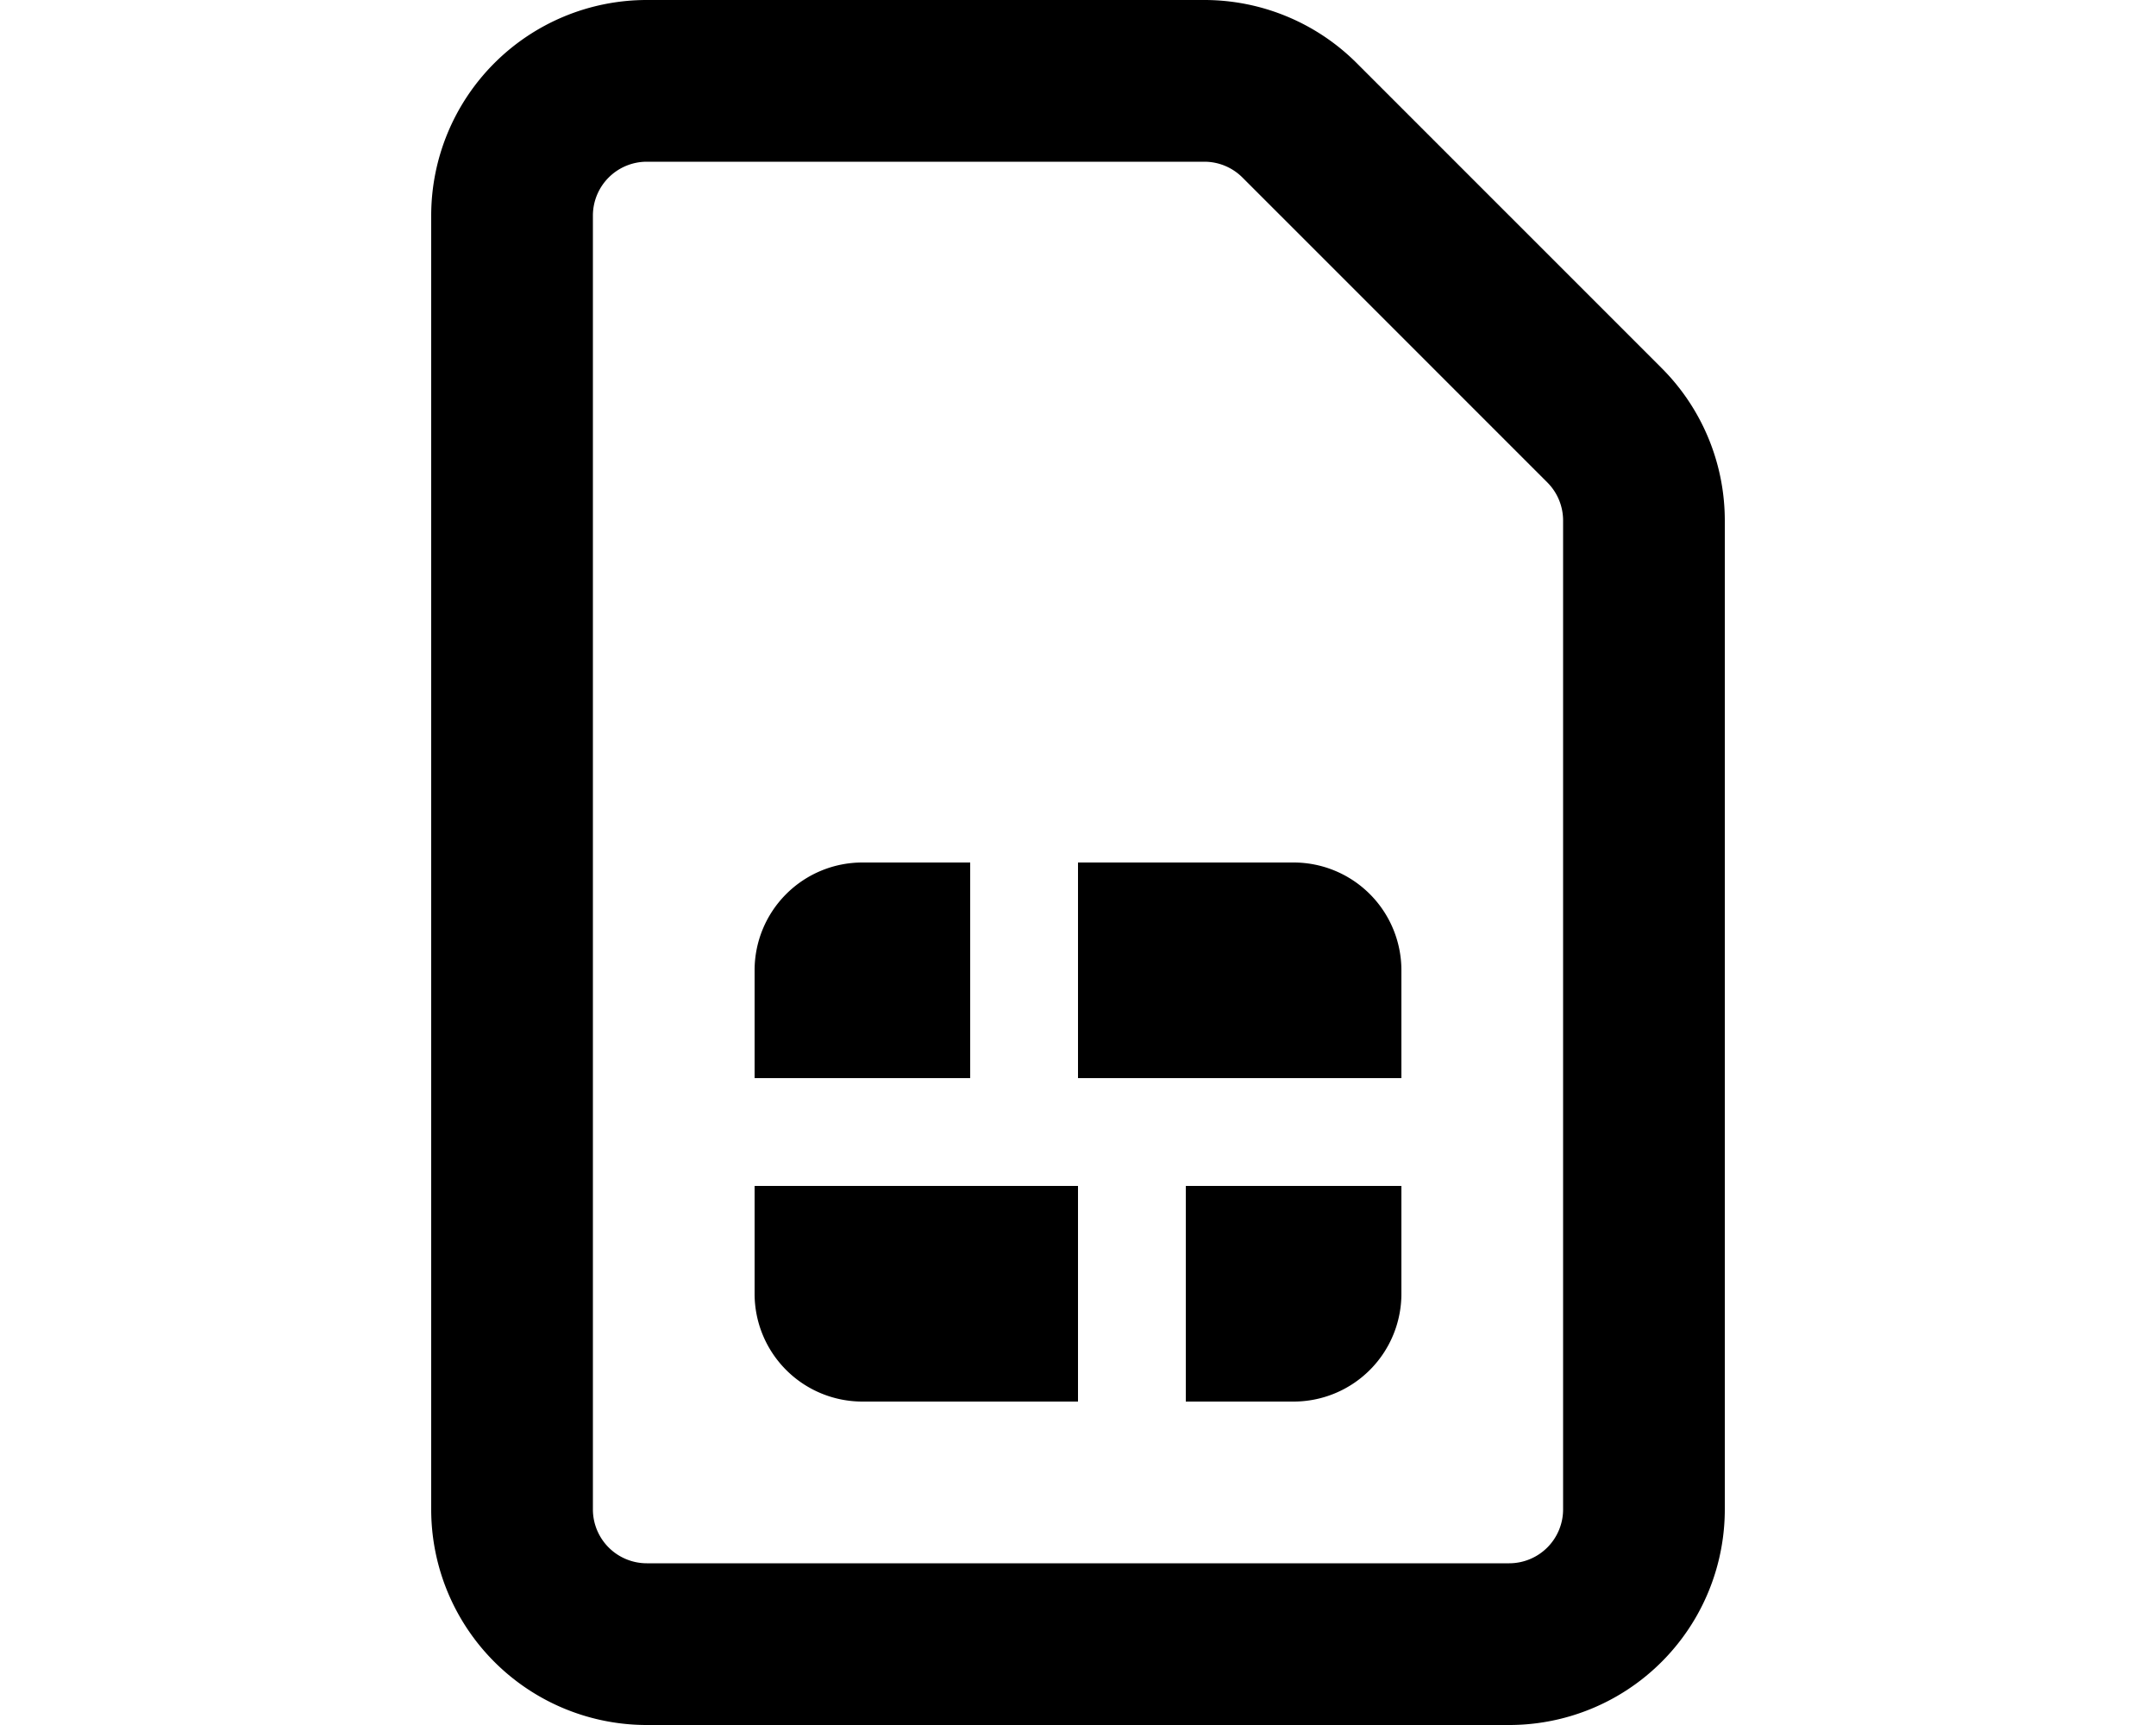 <svg xmlns="http://www.w3.org/2000/svg" viewBox="0 0 20 16" fill="currentColor">
  <path d="M10 10h3V9a1 1 0 0 0-1-1h-2v2zm-3 2v-1h3v2H8a1 1 0 0 1-1-1zm6 0v-1h-2v2h1a1 1 0 0 0 1-1zM7 9v1h2V8H8a1 1 0 0 0-1 1z"/>
  <path fill-rule="evenodd" d="M4 2v12a2 2 0 0 0 2 2h8a2 2 0 0 0 2-2V4.828a2 2 0 0 0-.586-1.414L12.586.586A2 2 0 0 0 11.172 0H6a2 2 0 0 0-2 2zm1.5 12V2a.5.5 0 0 1 .5-.5h5.172a.5.5 0 0 1 .353.146l2.829 2.829a.5.5 0 0 1 .146.353V14a.5.5 0 0 1-.5.5H6a.5.5 0 0 1-.5-.5z"/>
</svg>
